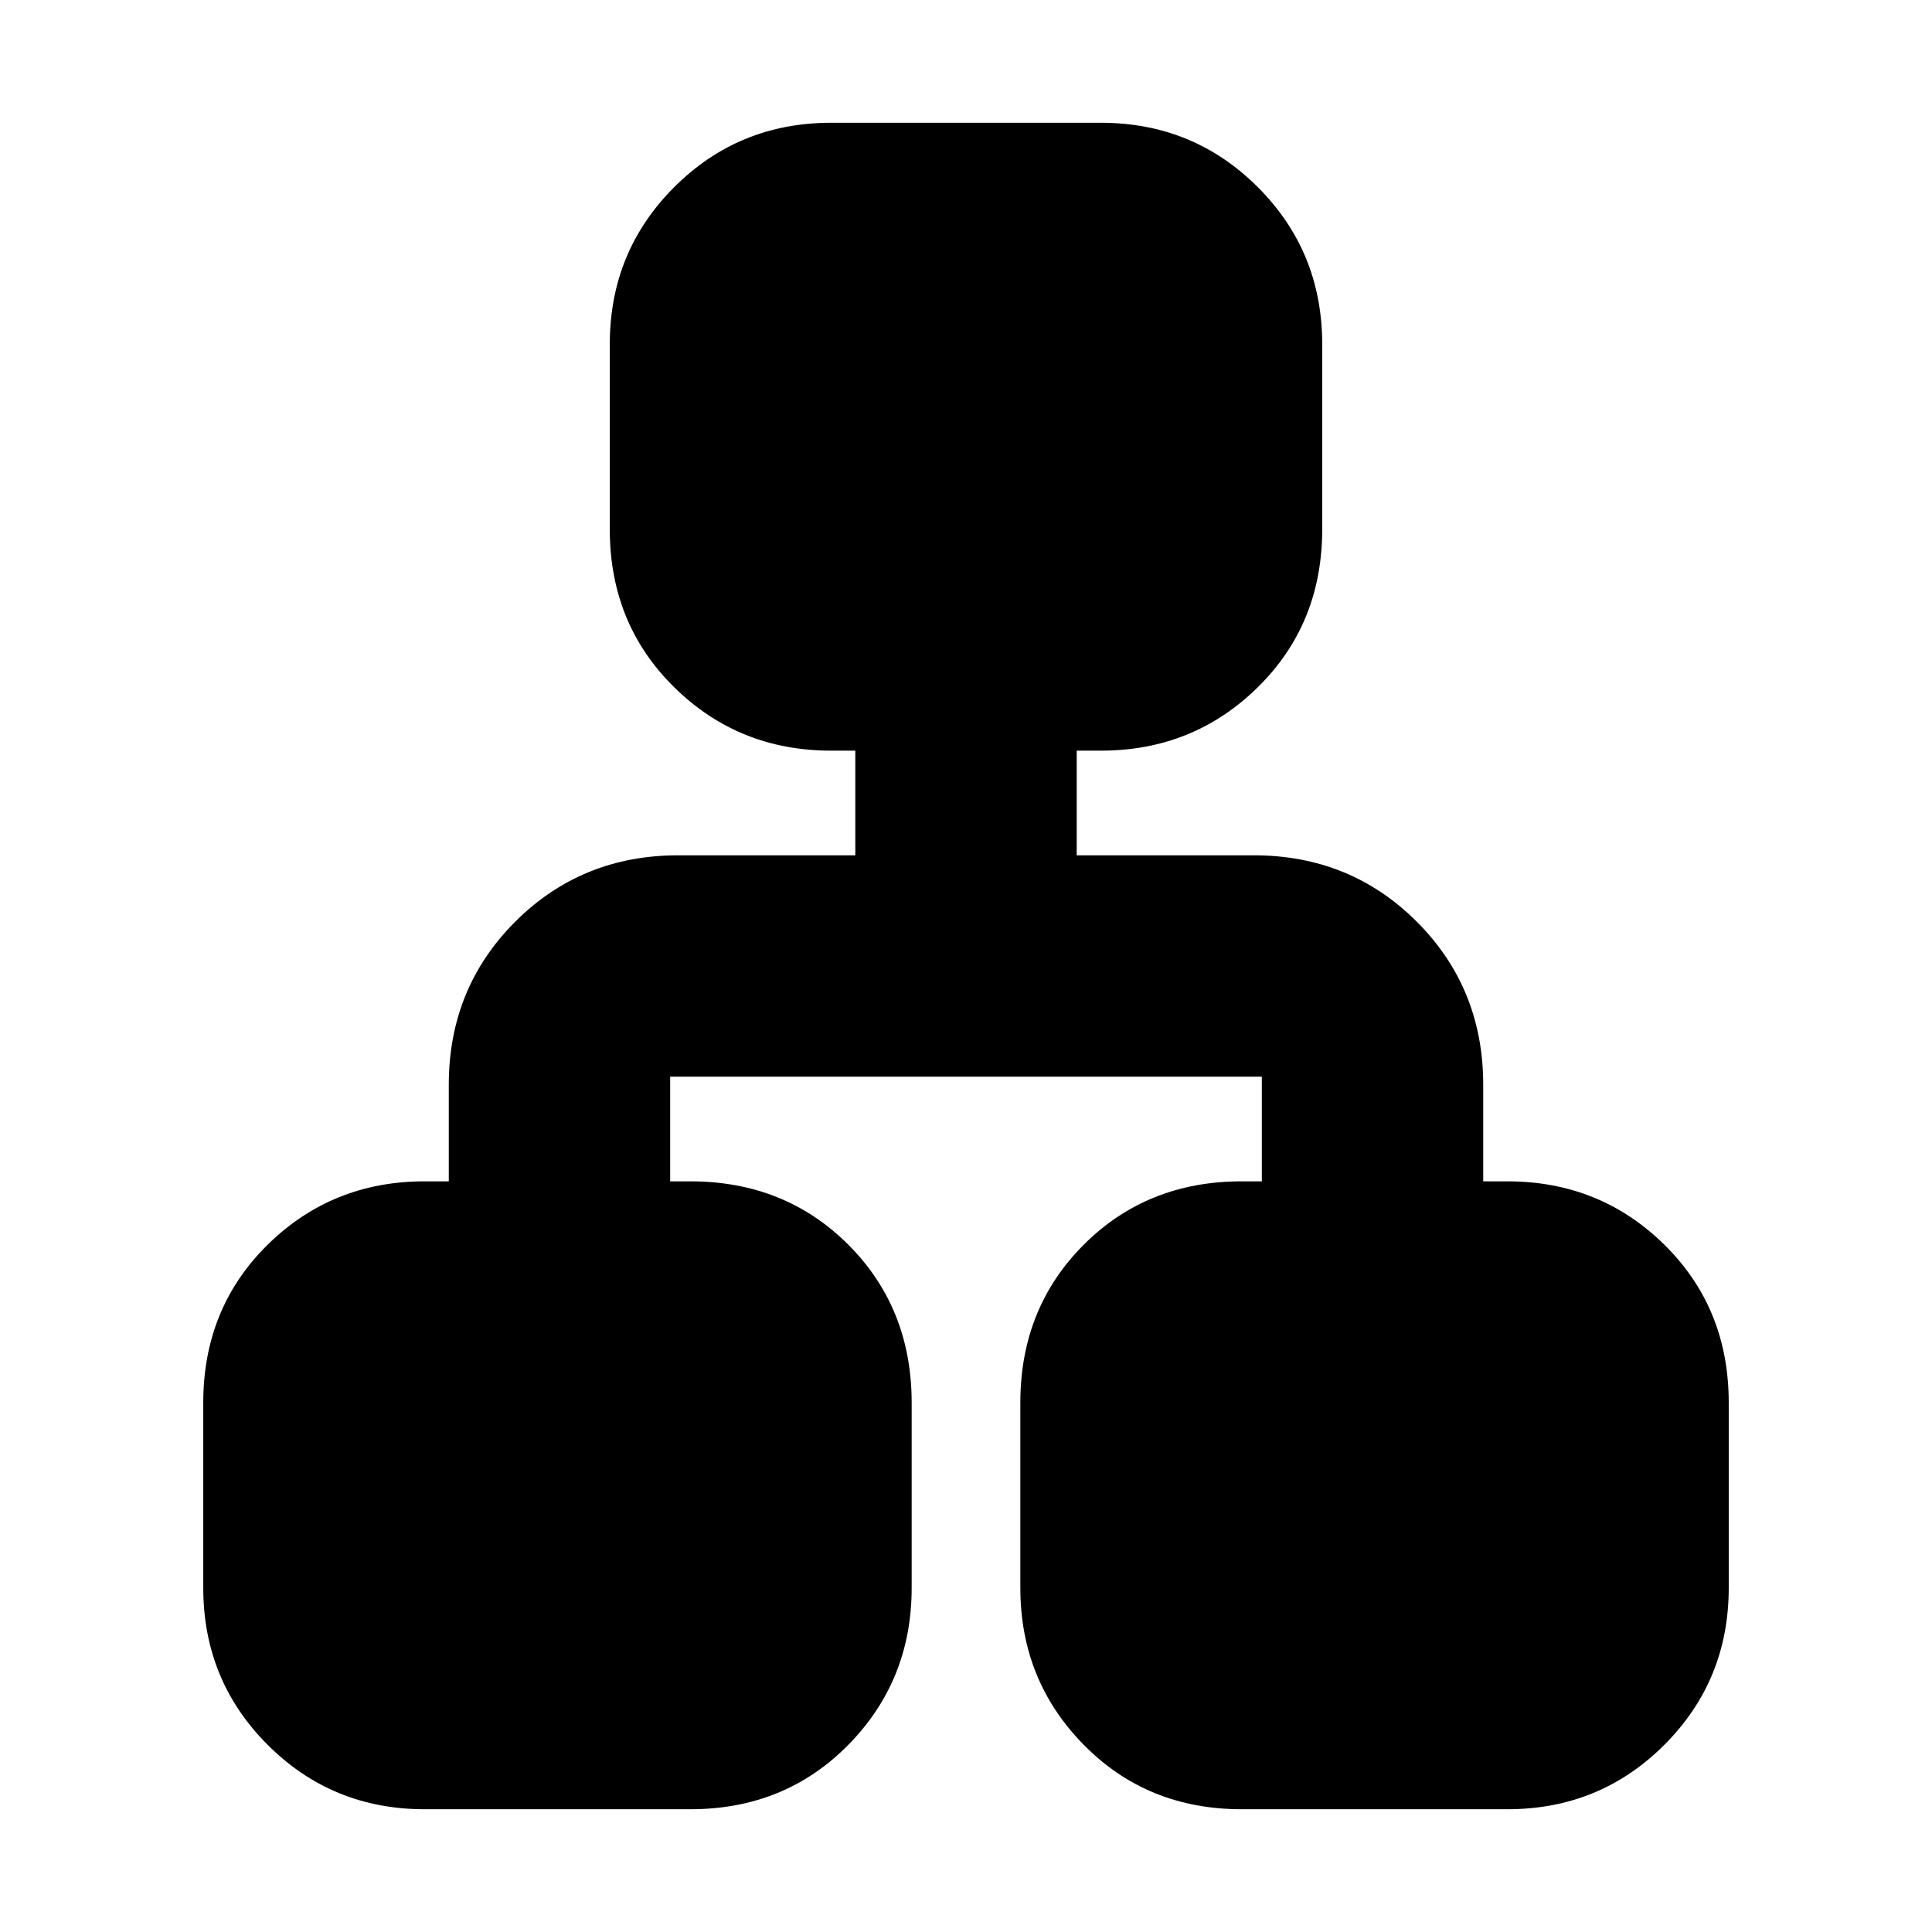 <svg xmlns="http://www.w3.org/2000/svg" height="24" width="24"><path d="M5.275 22.475q-1.15 0-1.95-.8t-.8-1.95v-2.3q0-1.175.8-1.963.8-.787 1.95-.787h.3v-1.2q0-1.2.825-2.025t2.025-.825h2.2v-1.3h-.3q-1.15 0-1.95-.788-.8-.787-.8-1.962v-2.3q0-1.15.8-1.95t1.95-.8h3.35q1.15 0 1.95.8t.8 1.95v2.3q0 1.175-.8 1.962-.8.788-1.95.788h-.3v1.3h2.2q1.2 0 2.025.825t.825 2.025v1.2h.3q1.15 0 1.95.787.8.788.8 1.963v2.3q0 1.15-.8 1.95t-1.95.8h-3.3q-1.175 0-1.962-.8-.788-.8-.788-1.95v-2.3q0-1.175.788-1.963.787-.787 1.962-.787h.25v-1.3h-7.35v1.3h.25q1.175 0 1.963.787.787.788.787 1.963v2.3q0 1.15-.787 1.95-.788.8-1.963.8Z"/></svg>